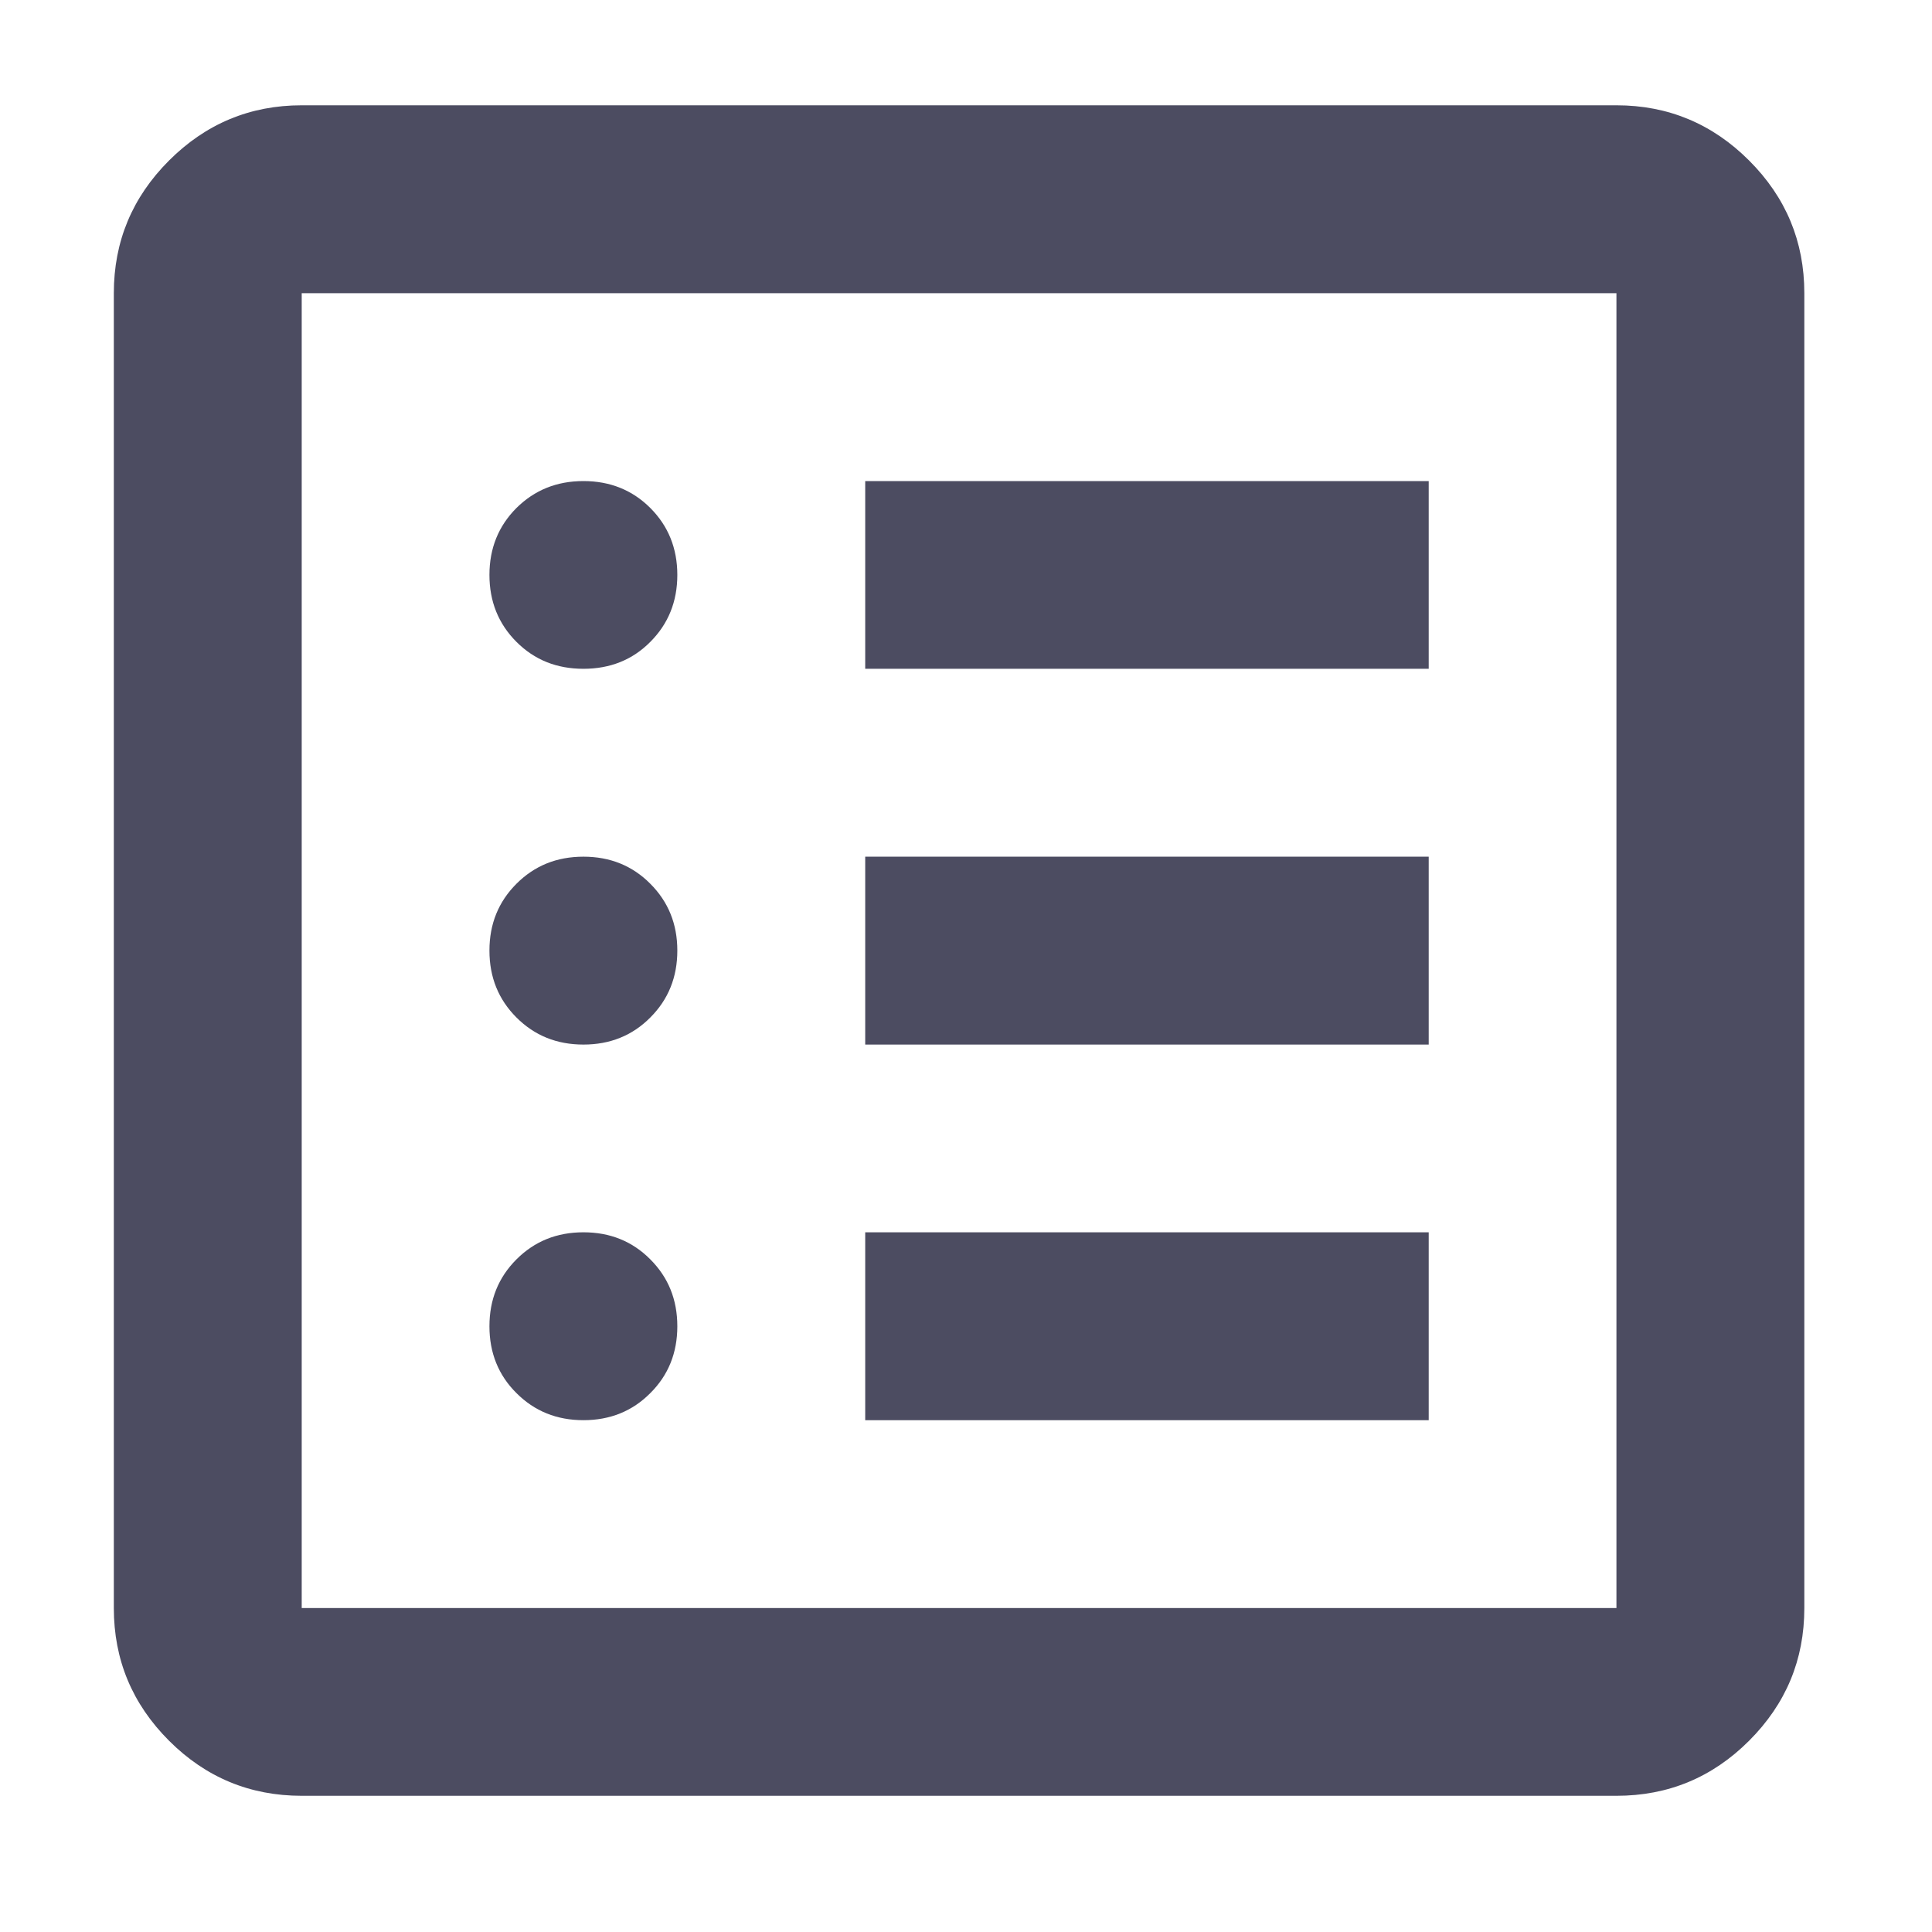 <svg width="12" height="12" viewBox="0 0 12 12" fill="none" xmlns="http://www.w3.org/2000/svg">
<path d="M3.624 8.821C3.789 8.821 3.928 8.765 4.039 8.653C4.151 8.542 4.207 8.403 4.207 8.238C4.207 8.072 4.151 7.934 4.039 7.822C3.928 7.71 3.789 7.654 3.624 7.654C3.458 7.654 3.32 7.71 3.208 7.822C3.096 7.934 3.04 8.072 3.04 8.238C3.04 8.403 3.096 8.542 3.208 8.653C3.32 8.765 3.458 8.821 3.624 8.821ZM3.624 6.488C3.789 6.488 3.928 6.432 4.039 6.32C4.151 6.208 4.207 6.07 4.207 5.904C4.207 5.739 4.151 5.601 4.039 5.489C3.928 5.377 3.789 5.321 3.624 5.321C3.458 5.321 3.32 5.377 3.208 5.489C3.096 5.601 3.04 5.739 3.04 5.904C3.04 6.07 3.096 6.208 3.208 6.32C3.32 6.432 3.458 6.488 3.624 6.488ZM3.624 4.154C3.789 4.154 3.928 4.099 4.039 3.987C4.151 3.875 4.207 3.736 4.207 3.571C4.207 3.406 4.151 3.267 4.039 3.155C3.928 3.044 3.789 2.988 3.624 2.988C3.458 2.988 3.32 3.044 3.208 3.155C3.096 3.267 3.04 3.406 3.04 3.571C3.04 3.736 3.096 3.875 3.208 3.987C3.32 4.099 3.458 4.154 3.624 4.154ZM5.374 8.821H8.874V7.654H5.374V8.821ZM5.374 6.488H8.874V5.321H5.374V6.488ZM5.374 4.154H8.874V2.988H5.374V4.154ZM1.874 11.154C1.553 11.154 1.278 11.04 1.05 10.812C0.821 10.583 0.707 10.309 0.707 9.988V1.821C0.707 1.5 0.821 1.226 1.05 0.997C1.278 0.769 1.553 0.654 1.874 0.654H10.04C10.361 0.654 10.636 0.769 10.864 0.997C11.093 1.226 11.207 1.5 11.207 1.821V9.988C11.207 10.309 11.093 10.583 10.864 10.812C10.636 11.04 10.361 11.154 10.04 11.154H1.874ZM1.874 9.988H10.04V1.821H1.874V9.988Z" fill="#4C4C61"/>
</svg>
